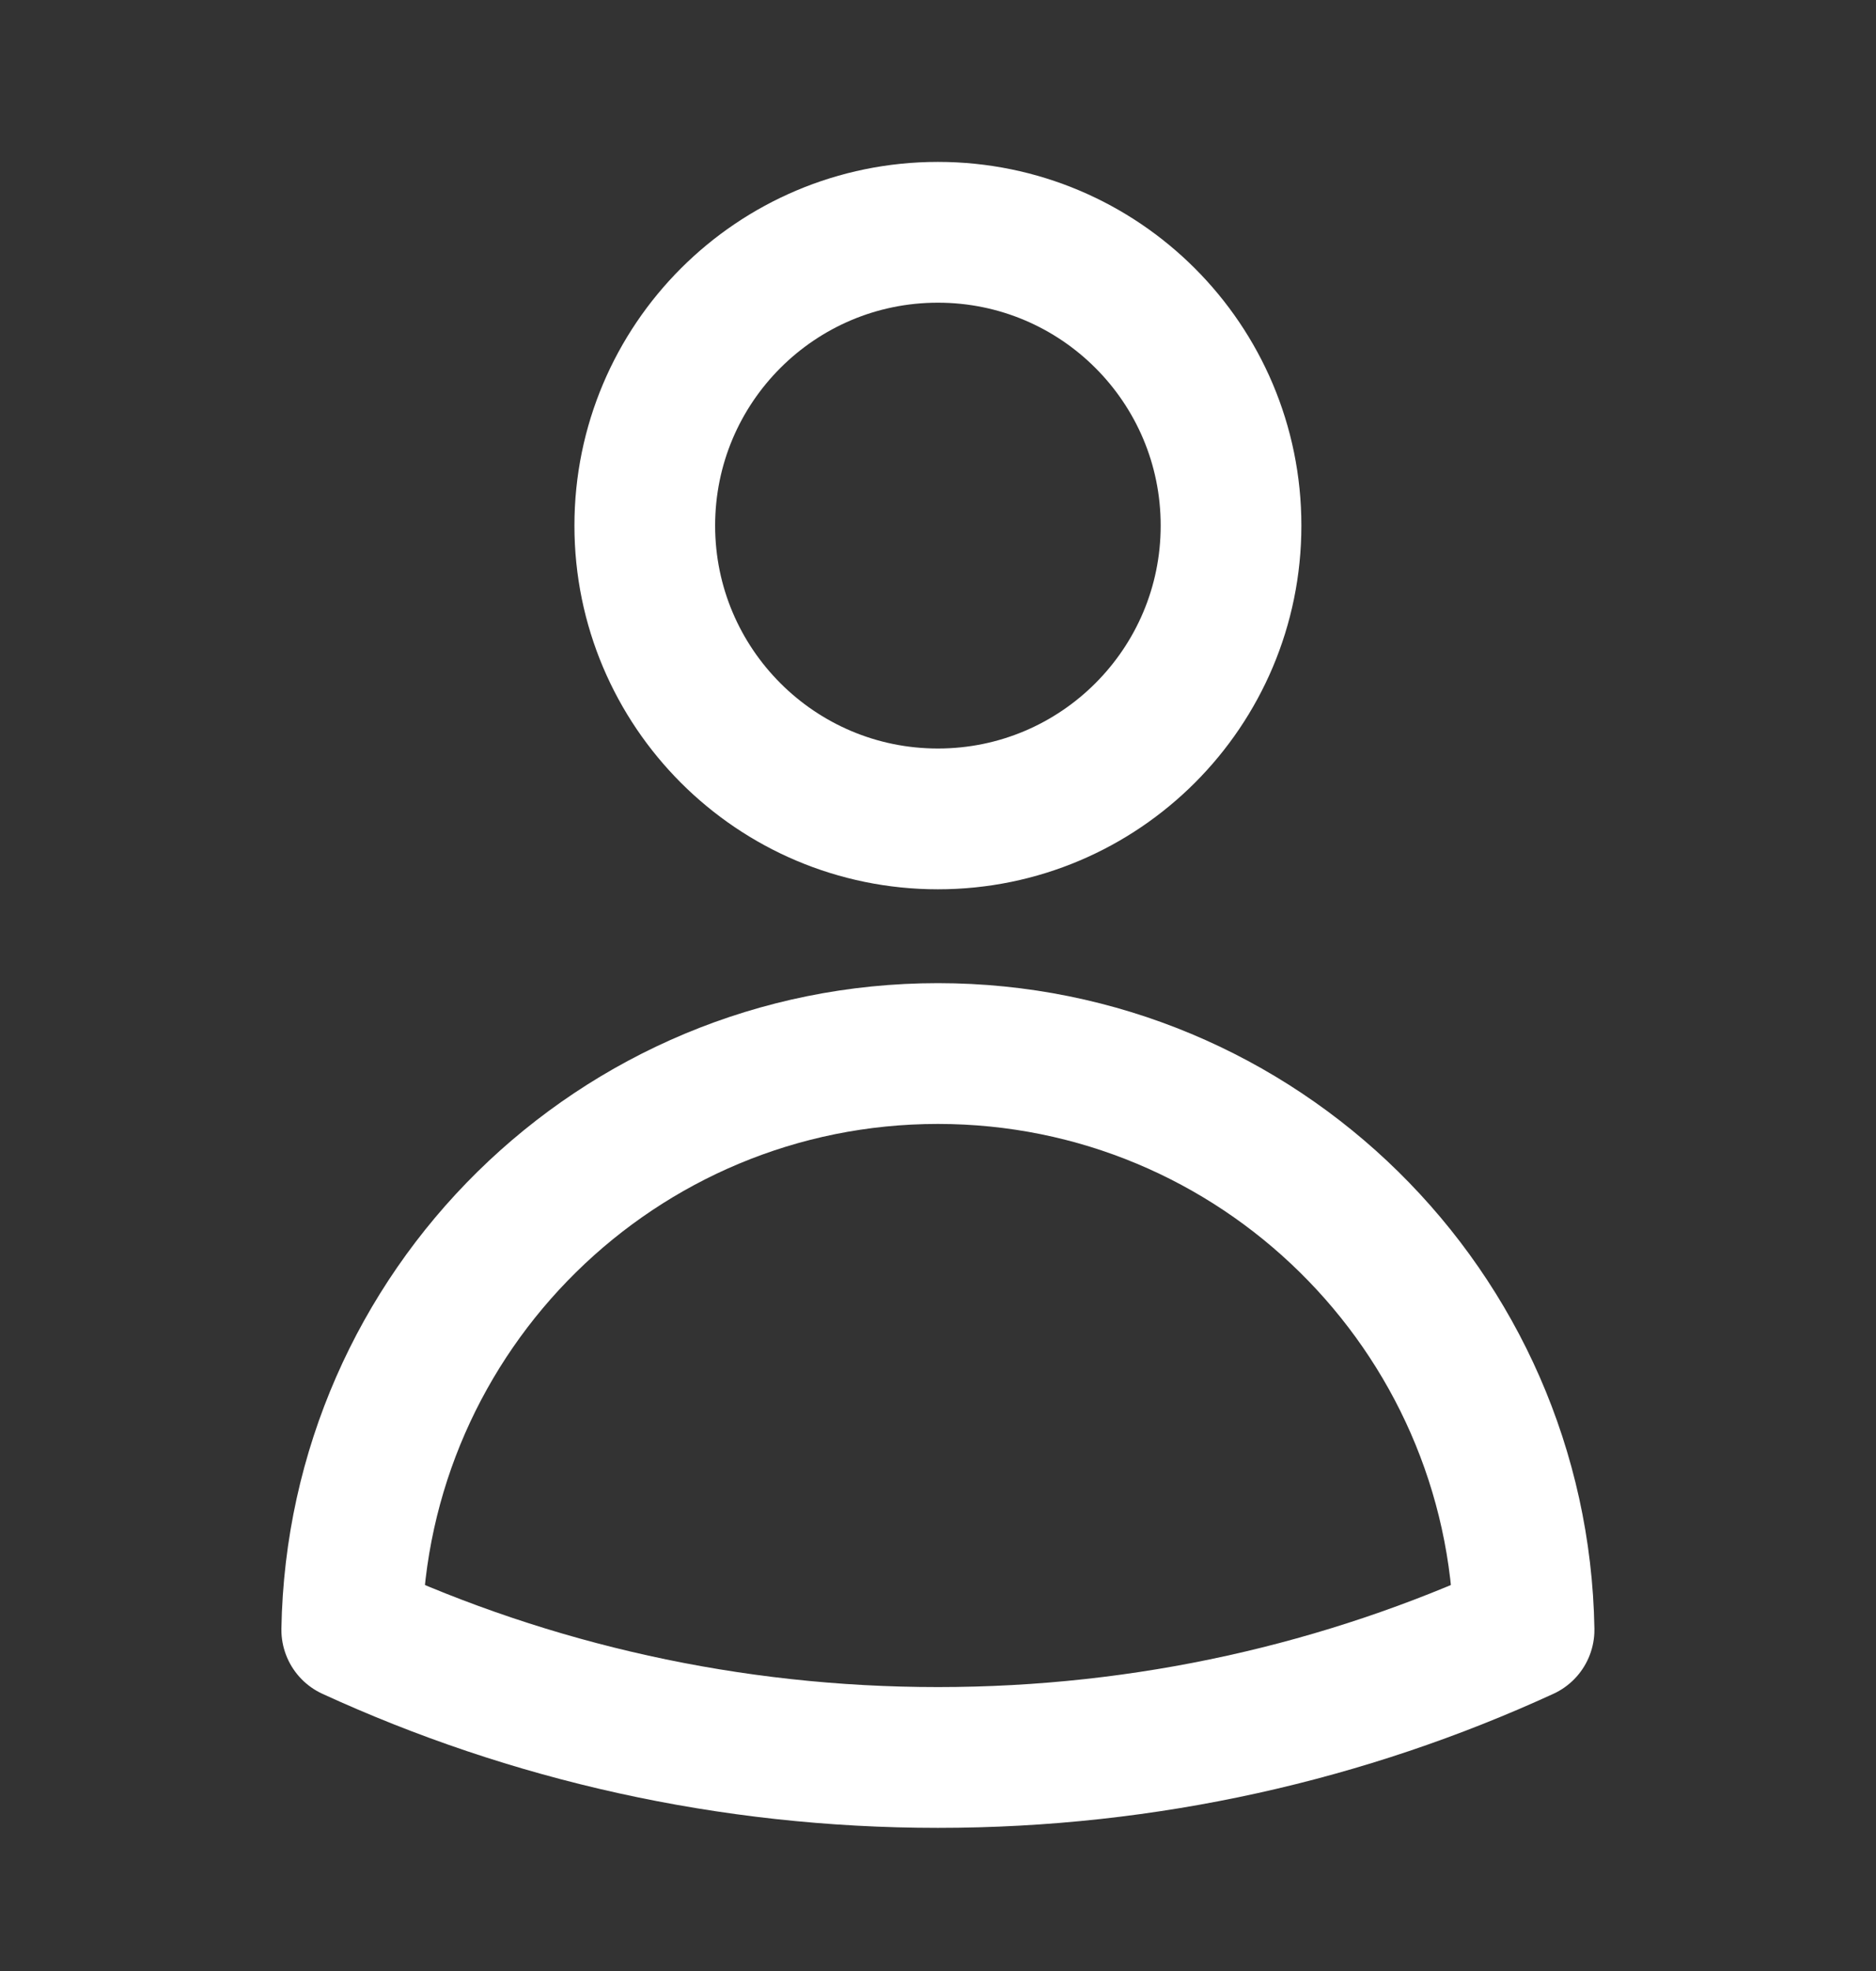<svg width="20" height="21" viewBox="0 0 20 21" fill="none" xmlns="http://www.w3.org/2000/svg">
<rect x="0" y="0" width="20" height="21" fill="#333333" stroke="none"/>
<path d="M13.124 5.6C13.124 7.325 11.725 8.725 9.999 8.725C8.273 8.725 6.874 7.325 6.874 5.6C6.874 3.874 8.273 2.475 9.999 2.475C11.725 2.475 13.124 3.874 13.124 5.6Z" stroke="white" stroke-width="1.5" stroke-linecap="round" stroke-linejoin="round"/>
<path d="M3.75 17.365C3.809 13.964 6.584 11.225 9.999 11.225C13.414 11.225 16.19 13.964 16.248 17.365C14.346 18.238 12.229 18.725 9.999 18.725C7.769 18.725 5.652 18.238 3.75 17.365Z" stroke="white" stroke-width="1.5" stroke-linecap="round" stroke-linejoin="round"/>
</svg>
